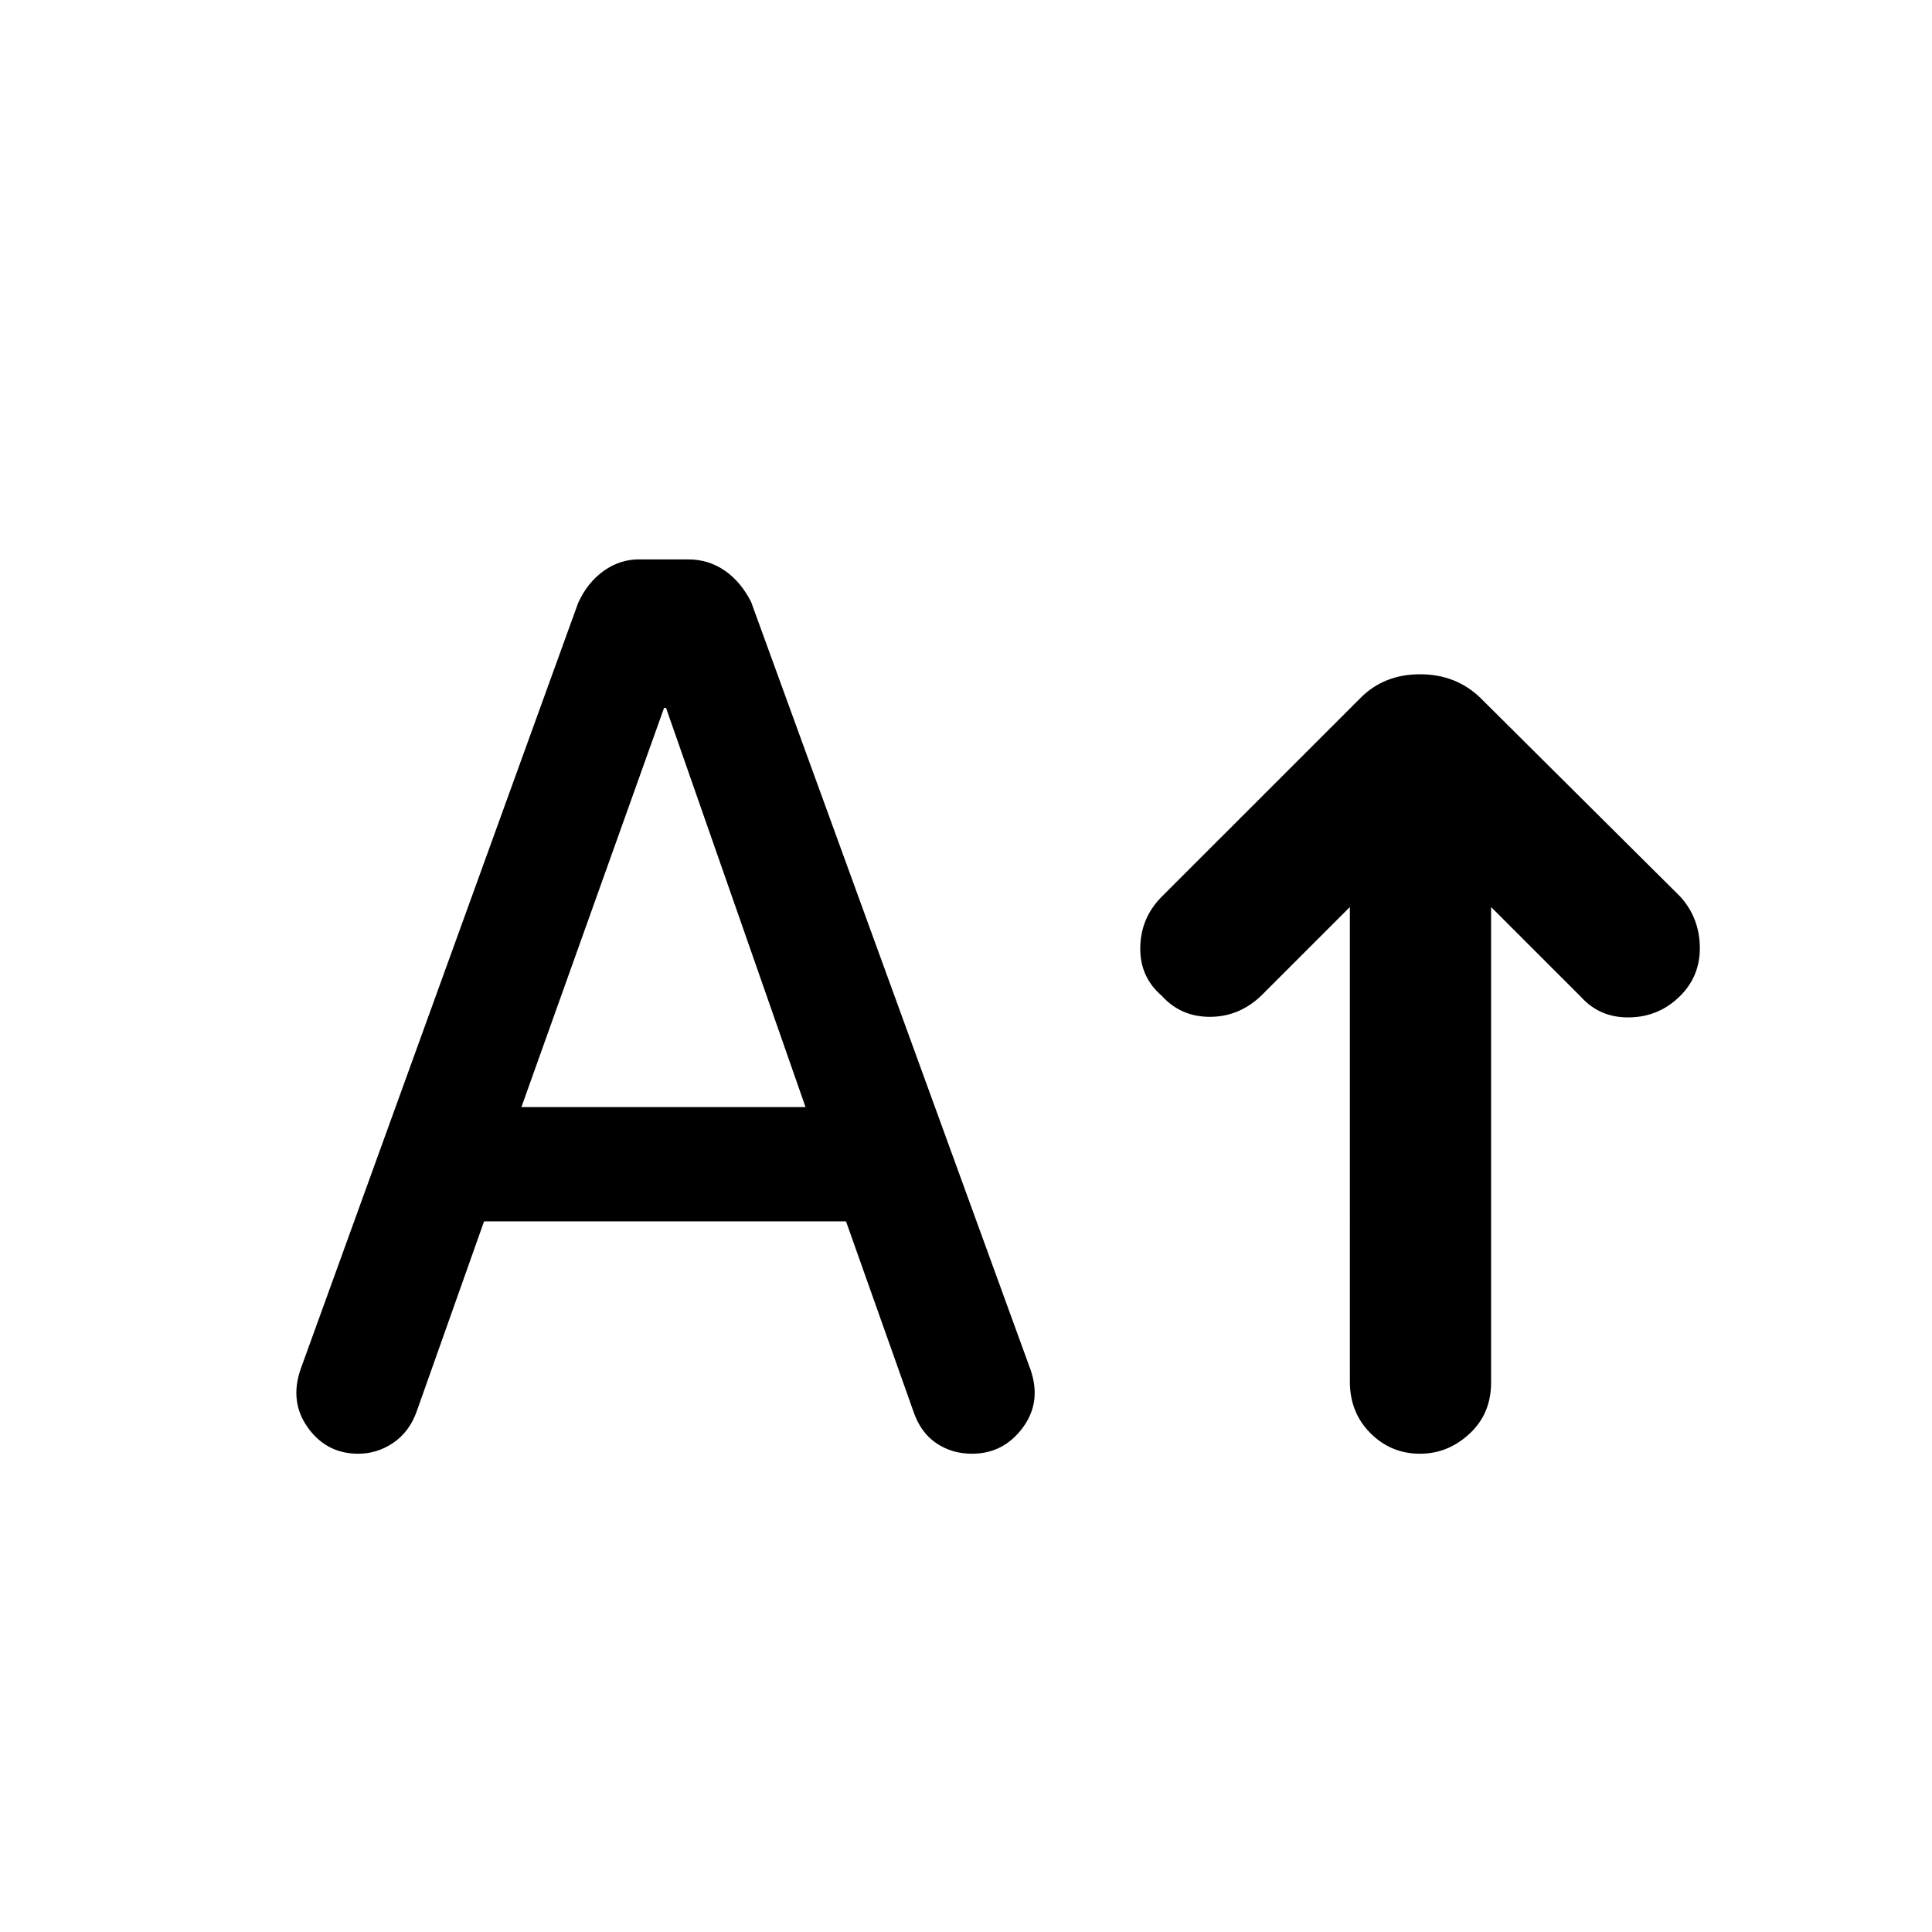 <svg xmlns="http://www.w3.org/2000/svg" height="48" viewBox="0 -960 960 960" width="48"><path d="M705.61-237.65q-14.44 0-24.65-10.22-10.22-10.22-10.22-25.65V-509.3l-44.13 44.13q-11 10.43-25.44 10.43-14.43 0-23.87-10.43-11-9.44-10.71-24.16.28-14.71 10.71-25.15l98.79-98.78q11.69-11.7 29.52-11.7 17.82 0 29.96 11.7l99.34 98.78q9.44 10.44 9.72 24.87.28 14.44-9.72 24.44-10.43 10.43-25.15 10.71-14.72.29-24.15-10.15l-44.7-44.69v236.34q0 15.44-10.71 25.37-10.72 9.94-24.59 9.94ZM240.52-353.09l-33.43 94.31q-3.57 10.13-11.57 15.63t-17.56 5.5q-15.57 0-24.85-12.79-9.28-12.78-3.85-28.91l138-381q4.57-10.13 12.63-15.91 8.07-5.78 17.5-5.78h24.57q10 0 18.06 5.5 8.07 5.5 13.2 15.63l138.87 381.56q5.56 16.13-4 28.91-9.57 12.79-25.13 12.79-10 0-17.79-5.29-7.78-5.28-11.34-15.84l-33.44-94.31H240.52Zm18.57-56.82h141.17l-69.3-198.31h-1l-70.87 198.31Z"/></svg>
